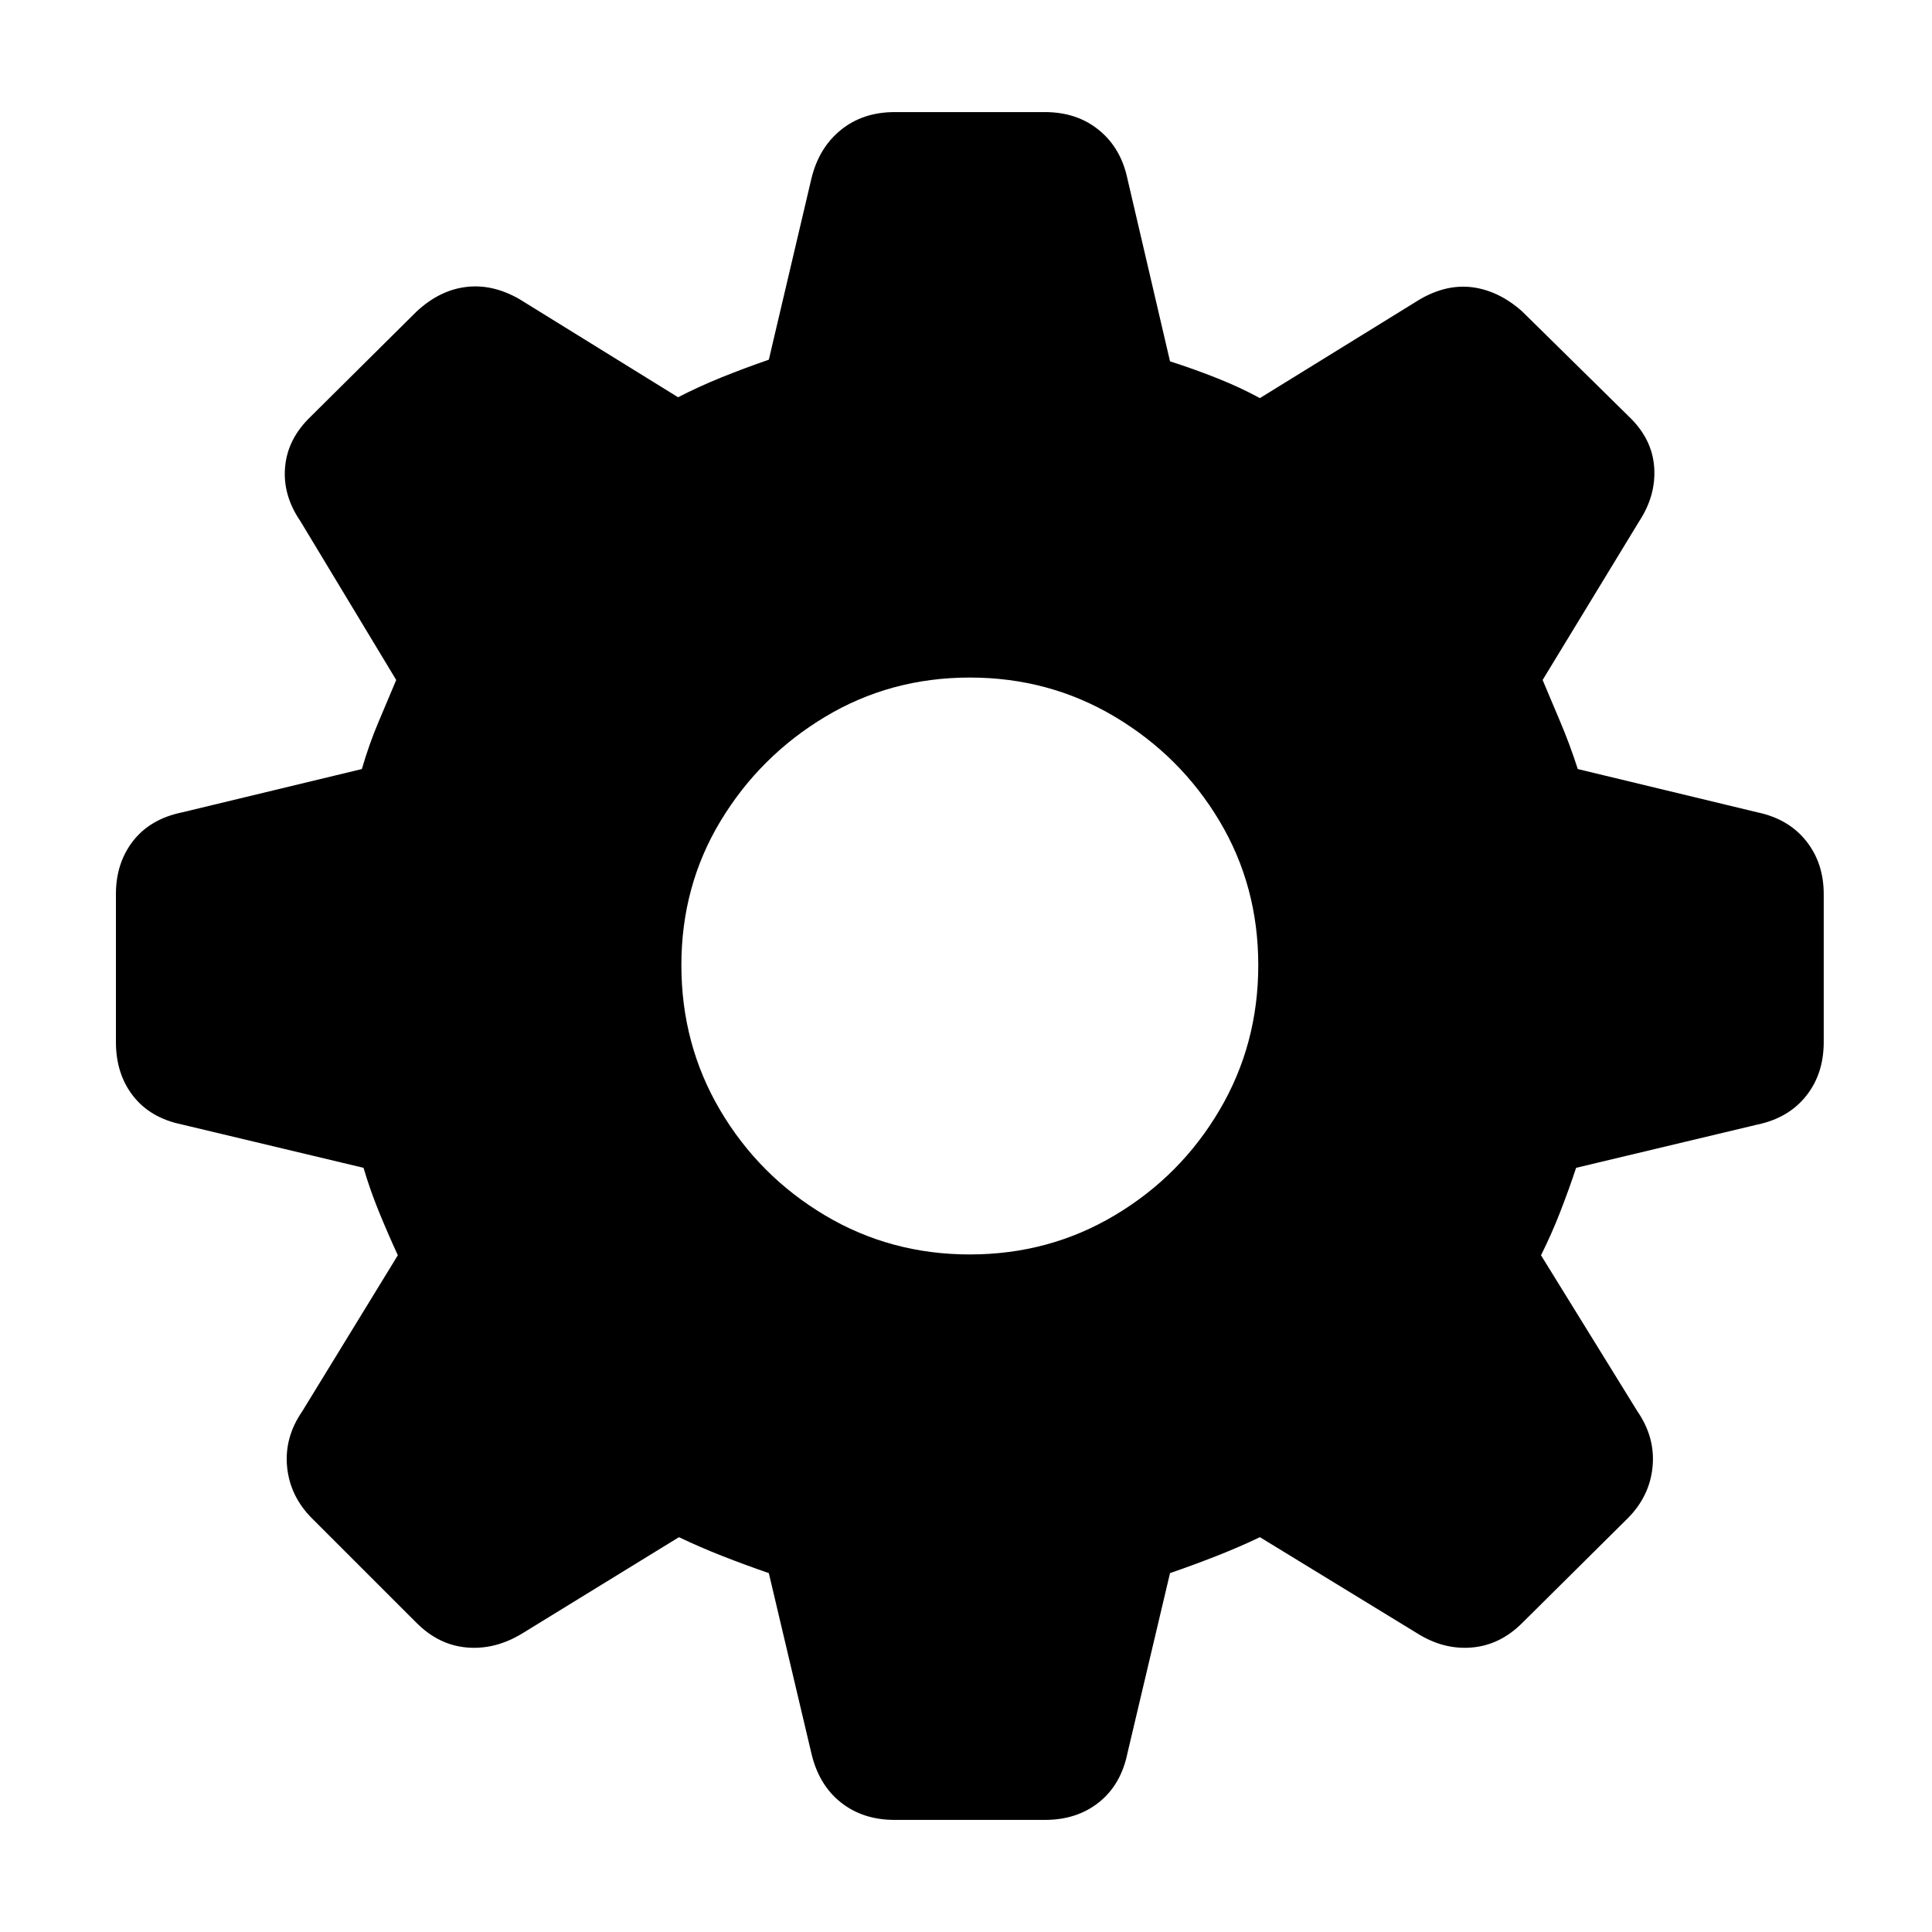 <?xml version="1.0" encoding="UTF-8" standalone="no"?>
<!DOCTYPE svg PUBLIC "-//W3C//DTD SVG 1.1//EN" "http://www.w3.org/Graphics/SVG/1.1/DTD/svg11.dtd">
<svg xmlns:xl="http://www.w3.org/1999/xlink" xmlns:dc="http://purl.org/dc/elements/1.1/" xmlns="http://www.w3.org/2000/svg" version="1.1" viewBox="0 0 50 50" width="50" height="50">
  <defs/>
  <g id="Canvas_1" stroke="none" stroke-opacity="1" fill="none" stroke-dasharray="none" fill-opacity="1">
    <title>Canvas 1</title>
    <g id="Canvas_1_Layer_1">
      <title>Layer 1</title>
      <g id="Graphic_7">
        <title>&#x1008CC;</title>
        <path d="M 23.153 47.099 L 27.045 47.099 C 27.594 47.099 28.06 46.947 28.44 46.644 C 28.821 46.341 29.068 45.915 29.18 45.365 L 30.28 40.712 C 30.689 40.571 31.091 40.423 31.485 40.268 C 31.88 40.113 32.254 39.951 32.606 39.782 L 36.688 42.277 C 37.139 42.559 37.608 42.679 38.094 42.637 C 38.58 42.595 39.014 42.383 39.395 42.002 L 42.123 39.296 C 42.503 38.915 42.718 38.471 42.768 37.963 C 42.817 37.456 42.687 36.976 42.376 36.525 L 39.881 32.486 C 40.064 32.12 40.23 31.746 40.378 31.365 C 40.526 30.985 40.663 30.604 40.79 30.223 L 45.485 29.103 C 46.021 28.99 46.44 28.743 46.743 28.362 C 47.046 27.982 47.198 27.517 47.198 26.967 L 47.198 23.139 C 47.198 22.603 47.046 22.145 46.743 21.764 C 46.44 21.384 46.021 21.137 45.485 21.024 L 40.833 19.903 C 40.692 19.466 40.54 19.058 40.378 18.677 C 40.216 18.296 40.064 17.937 39.923 17.598 L 42.419 13.496 C 42.715 13.045 42.845 12.576 42.81 12.09 C 42.775 11.603 42.56 11.17 42.165 10.789 L 39.395 8.061 C 39 7.709 38.577 7.501 38.126 7.437 C 37.675 7.374 37.216 7.476 36.751 7.744 L 32.606 10.303 C 32.268 10.119 31.905 9.95 31.517 9.795 C 31.129 9.64 30.717 9.492 30.28 9.351 L 29.18 4.635 C 29.068 4.099 28.821 3.676 28.44 3.366 C 28.06 3.056 27.594 2.901 27.045 2.901 L 23.153 2.901 C 22.604 2.901 22.138 3.056 21.758 3.366 C 21.377 3.676 21.123 4.099 20.996 4.635 L 19.897 9.309 C 19.488 9.45 19.083 9.601 18.681 9.763 C 18.279 9.925 17.902 10.098 17.549 10.281 L 13.447 7.744 C 12.982 7.476 12.52 7.37 12.062 7.427 C 11.603 7.483 11.177 7.694 10.782 8.061 L 8.033 10.789 C 7.638 11.17 7.42 11.603 7.378 12.09 C 7.335 12.576 7.469 13.045 7.779 13.496 L 10.254 17.598 C 10.113 17.937 9.961 18.296 9.799 18.677 C 9.637 19.058 9.492 19.466 9.365 19.903 L 4.713 21.024 C 4.163 21.137 3.74 21.384 3.444 21.764 C 3.148 22.145 3 22.603 3 23.139 L 3 26.967 C 3 27.517 3.148 27.982 3.444 28.362 C 3.74 28.743 4.163 28.99 4.713 29.103 L 9.408 30.223 C 9.52 30.604 9.654 30.985 9.809 31.365 C 9.965 31.746 10.127 32.12 10.296 32.486 L 7.822 36.525 C 7.511 36.976 7.381 37.456 7.43 37.963 C 7.48 38.471 7.695 38.915 8.075 39.296 L 10.782 42.002 C 11.163 42.383 11.596 42.595 12.083 42.637 C 12.569 42.679 13.045 42.559 13.51 42.277 L 17.571 39.782 C 17.923 39.951 18.297 40.113 18.691 40.268 C 19.086 40.423 19.488 40.571 19.897 40.712 L 20.996 45.365 C 21.123 45.915 21.377 46.341 21.758 46.644 C 22.138 46.947 22.604 47.099 23.153 47.099 Z M 25.099 32.465 C 23.731 32.465 22.48 32.127 21.345 31.45 C 20.21 30.773 19.308 29.867 18.638 28.733 C 17.969 27.598 17.634 26.346 17.634 24.979 C 17.634 23.611 17.972 22.367 18.649 21.246 C 19.326 20.126 20.228 19.227 21.356 18.55 C 22.484 17.873 23.731 17.535 25.099 17.535 C 26.467 17.535 27.718 17.873 28.853 18.55 C 29.988 19.227 30.89 20.126 31.559 21.246 C 32.229 22.367 32.564 23.611 32.564 24.979 C 32.564 26.346 32.229 27.598 31.559 28.733 C 30.89 29.867 29.988 30.773 28.853 31.45 C 27.718 32.127 26.467 32.465 25.099 32.465 Z" fill="black"/>
      </g>
    </g>
  </g>
</svg>

